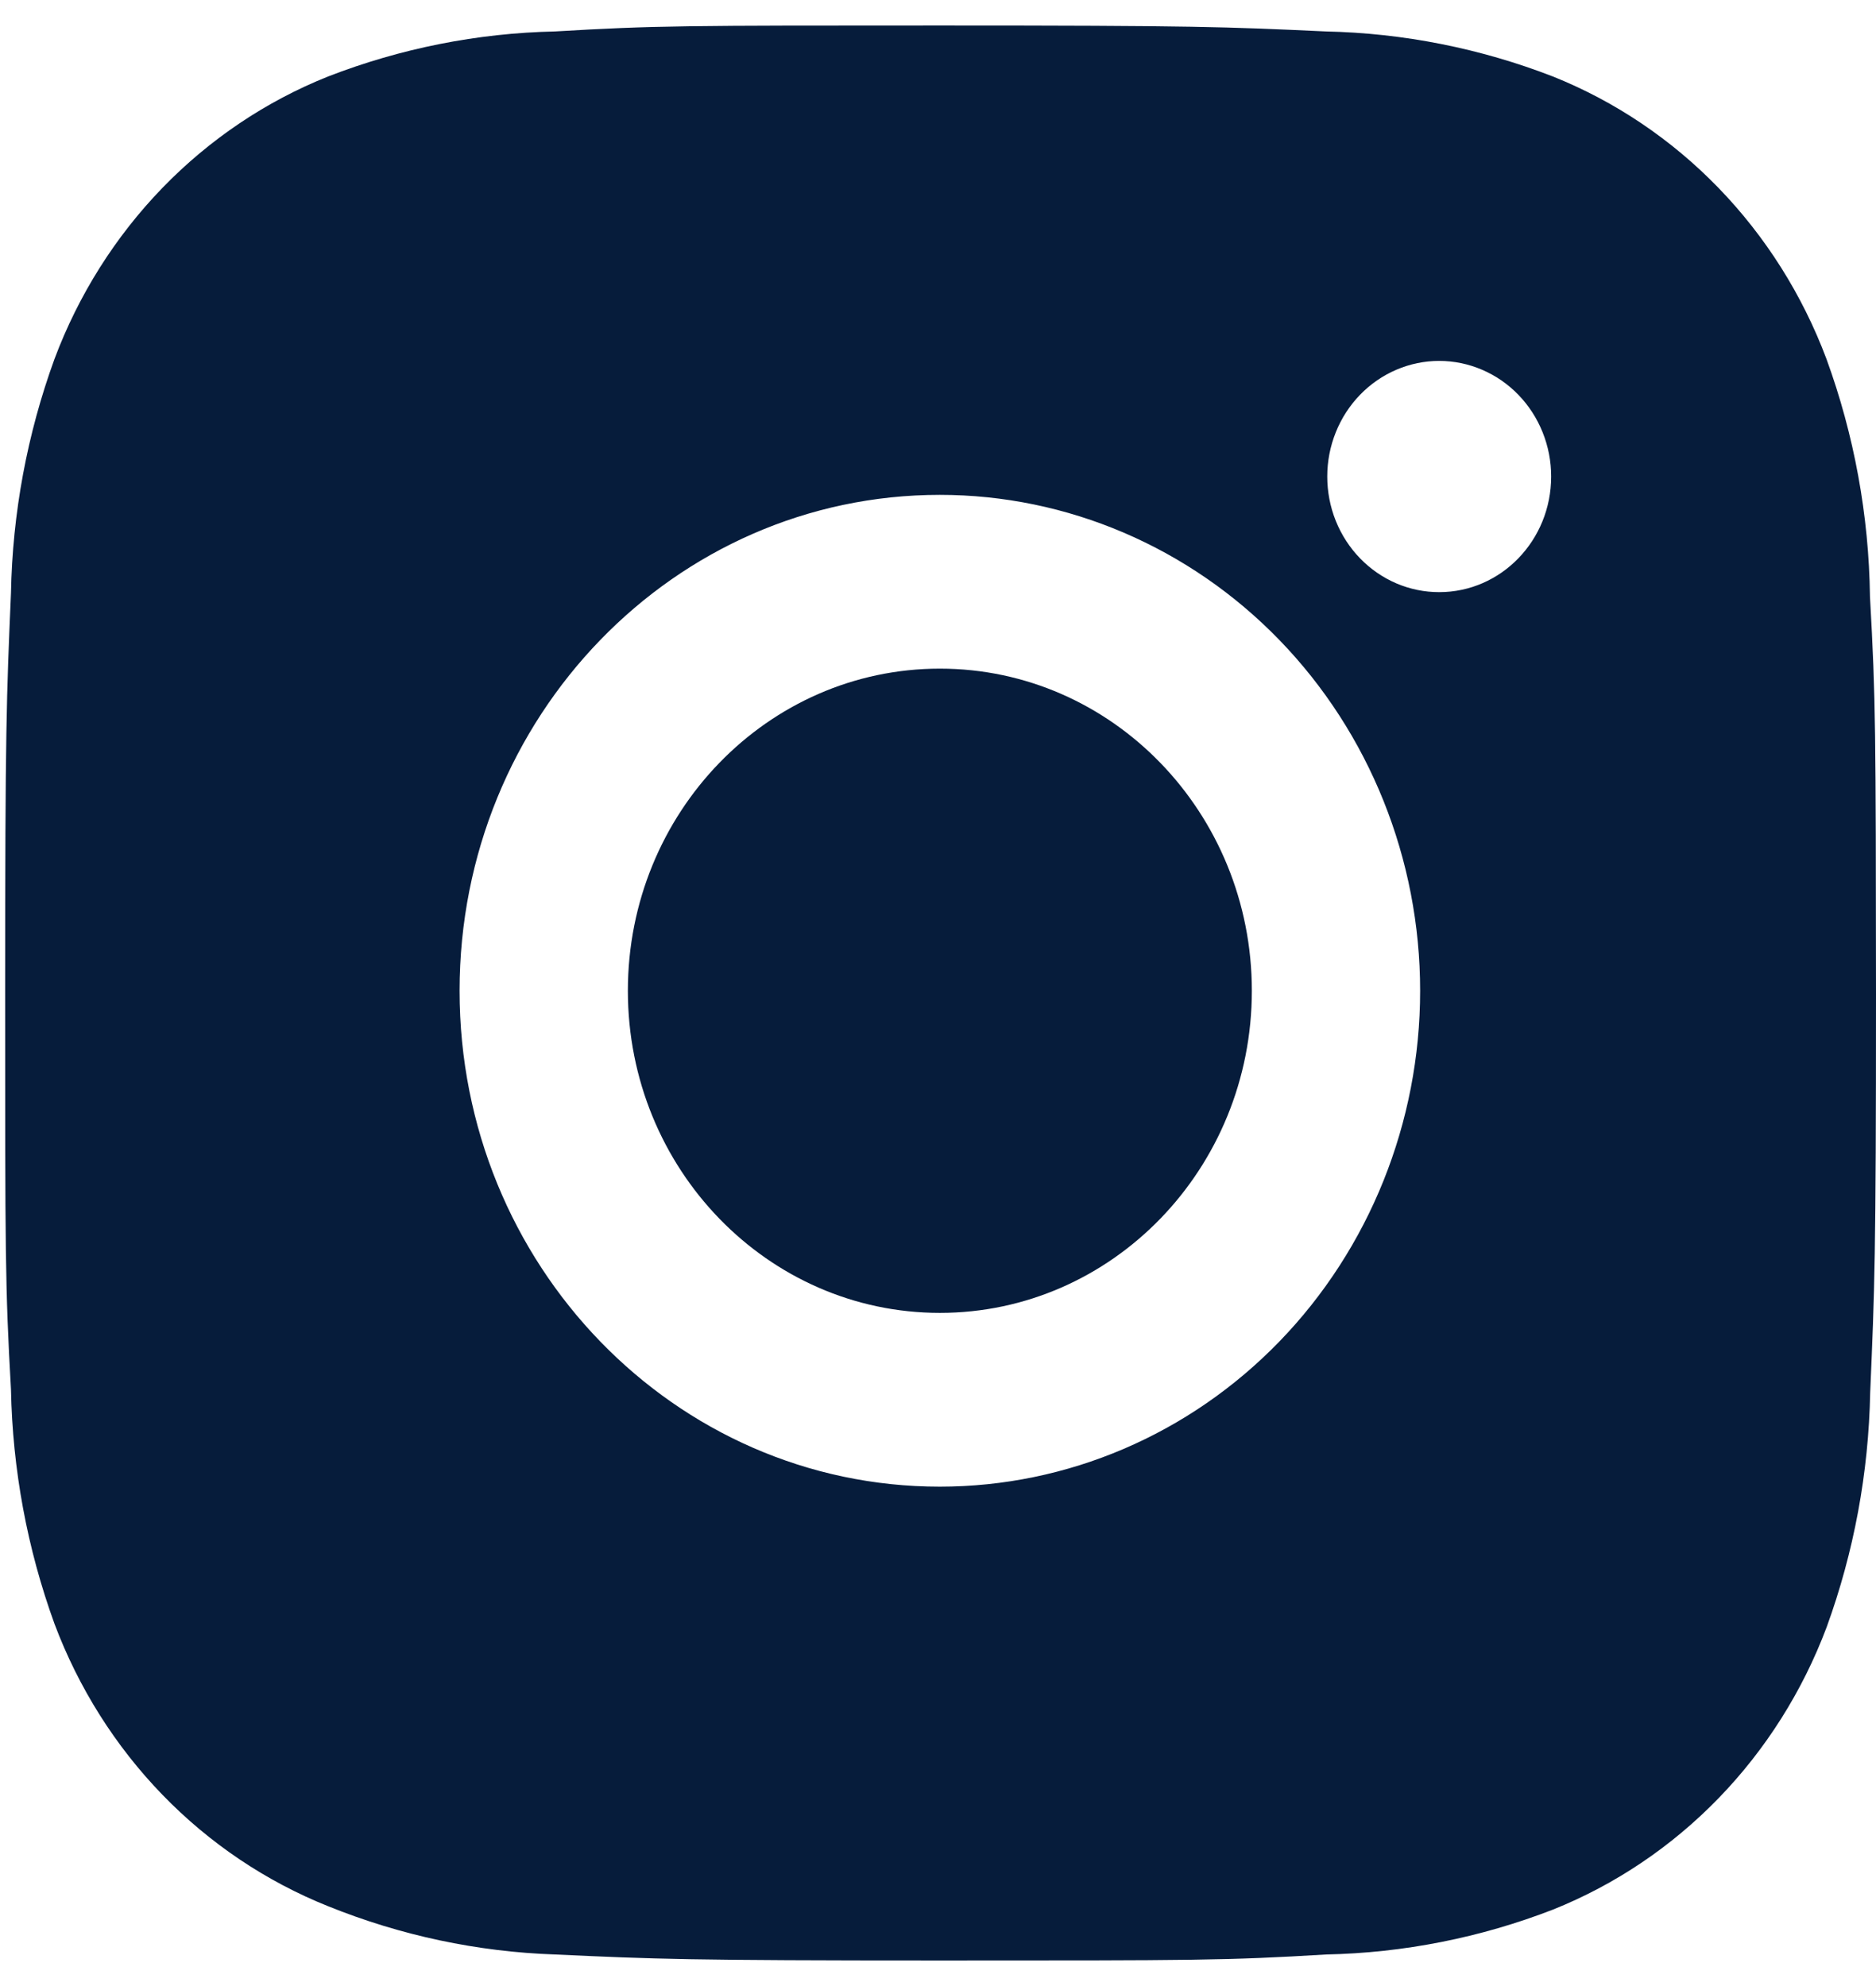 <svg width="51" height="54" viewBox="0 0 51 54" fill="none" xmlns="http://www.w3.org/2000/svg">
<path d="M50.836 16.223C50.808 14.014 50.407 11.827 49.653 9.759C48.999 8.016 47.999 6.432 46.719 5.11C45.438 3.787 43.905 2.756 42.217 2.08C40.24 1.314 38.153 0.9 36.043 0.855C33.326 0.729 32.464 0.694 25.567 0.694C18.67 0.694 17.786 0.694 15.089 0.855C12.98 0.9 10.893 1.314 8.918 2.08C7.229 2.755 5.696 3.787 4.415 5.109C3.135 6.432 2.136 8.015 1.482 9.759C0.739 11.799 0.338 13.954 0.298 16.132C0.177 18.941 0.14 19.831 0.14 26.953C0.14 34.076 0.14 34.986 0.298 37.774C0.341 39.956 0.739 42.108 1.482 44.153C2.137 45.896 3.137 47.48 4.417 48.801C5.698 50.123 7.232 51.154 8.921 51.83C10.891 52.626 12.978 53.07 15.092 53.142C17.812 53.267 18.673 53.305 25.57 53.305C32.467 53.305 33.351 53.305 36.048 53.142C38.158 53.099 40.246 52.686 42.222 51.92C43.91 51.243 45.443 50.211 46.724 48.889C48.004 47.567 49.004 45.984 49.659 44.24C50.401 42.199 50.8 40.046 50.842 37.861C50.963 35.056 51 34.166 51 27.041C50.994 19.918 50.994 19.014 50.836 16.223ZM25.55 40.422C18.337 40.422 12.494 34.388 12.494 26.939C12.494 19.489 18.337 13.455 25.55 13.455C29.013 13.455 32.334 14.876 34.783 17.404C37.231 19.933 38.607 23.363 38.607 26.939C38.607 30.515 37.231 33.944 34.783 36.473C32.334 39.002 29.013 40.422 25.55 40.422ZM39.127 16.1C38.727 16.101 38.331 16.02 37.961 15.862C37.592 15.704 37.256 15.472 36.973 15.18C36.69 14.888 36.466 14.541 36.313 14.16C36.16 13.778 36.082 13.369 36.082 12.956C36.082 12.543 36.161 12.135 36.314 11.754C36.467 11.372 36.691 11.026 36.974 10.734C37.256 10.442 37.592 10.211 37.961 10.053C38.33 9.895 38.726 9.813 39.125 9.813C39.525 9.813 39.921 9.895 40.29 10.053C40.659 10.211 40.995 10.442 41.277 10.734C41.56 11.026 41.784 11.372 41.937 11.754C42.09 12.135 42.169 12.543 42.169 12.956C42.169 14.694 40.807 16.1 39.127 16.1Z" fill="#061C3B"/>
<path d="M25.551 35.697C30.235 35.697 34.032 31.776 34.032 26.939C34.032 22.101 30.235 18.18 25.551 18.18C20.867 18.18 17.069 22.101 17.069 26.939C17.069 31.776 20.867 35.697 25.551 35.697Z" fill="#061C3B"/>
</svg>
